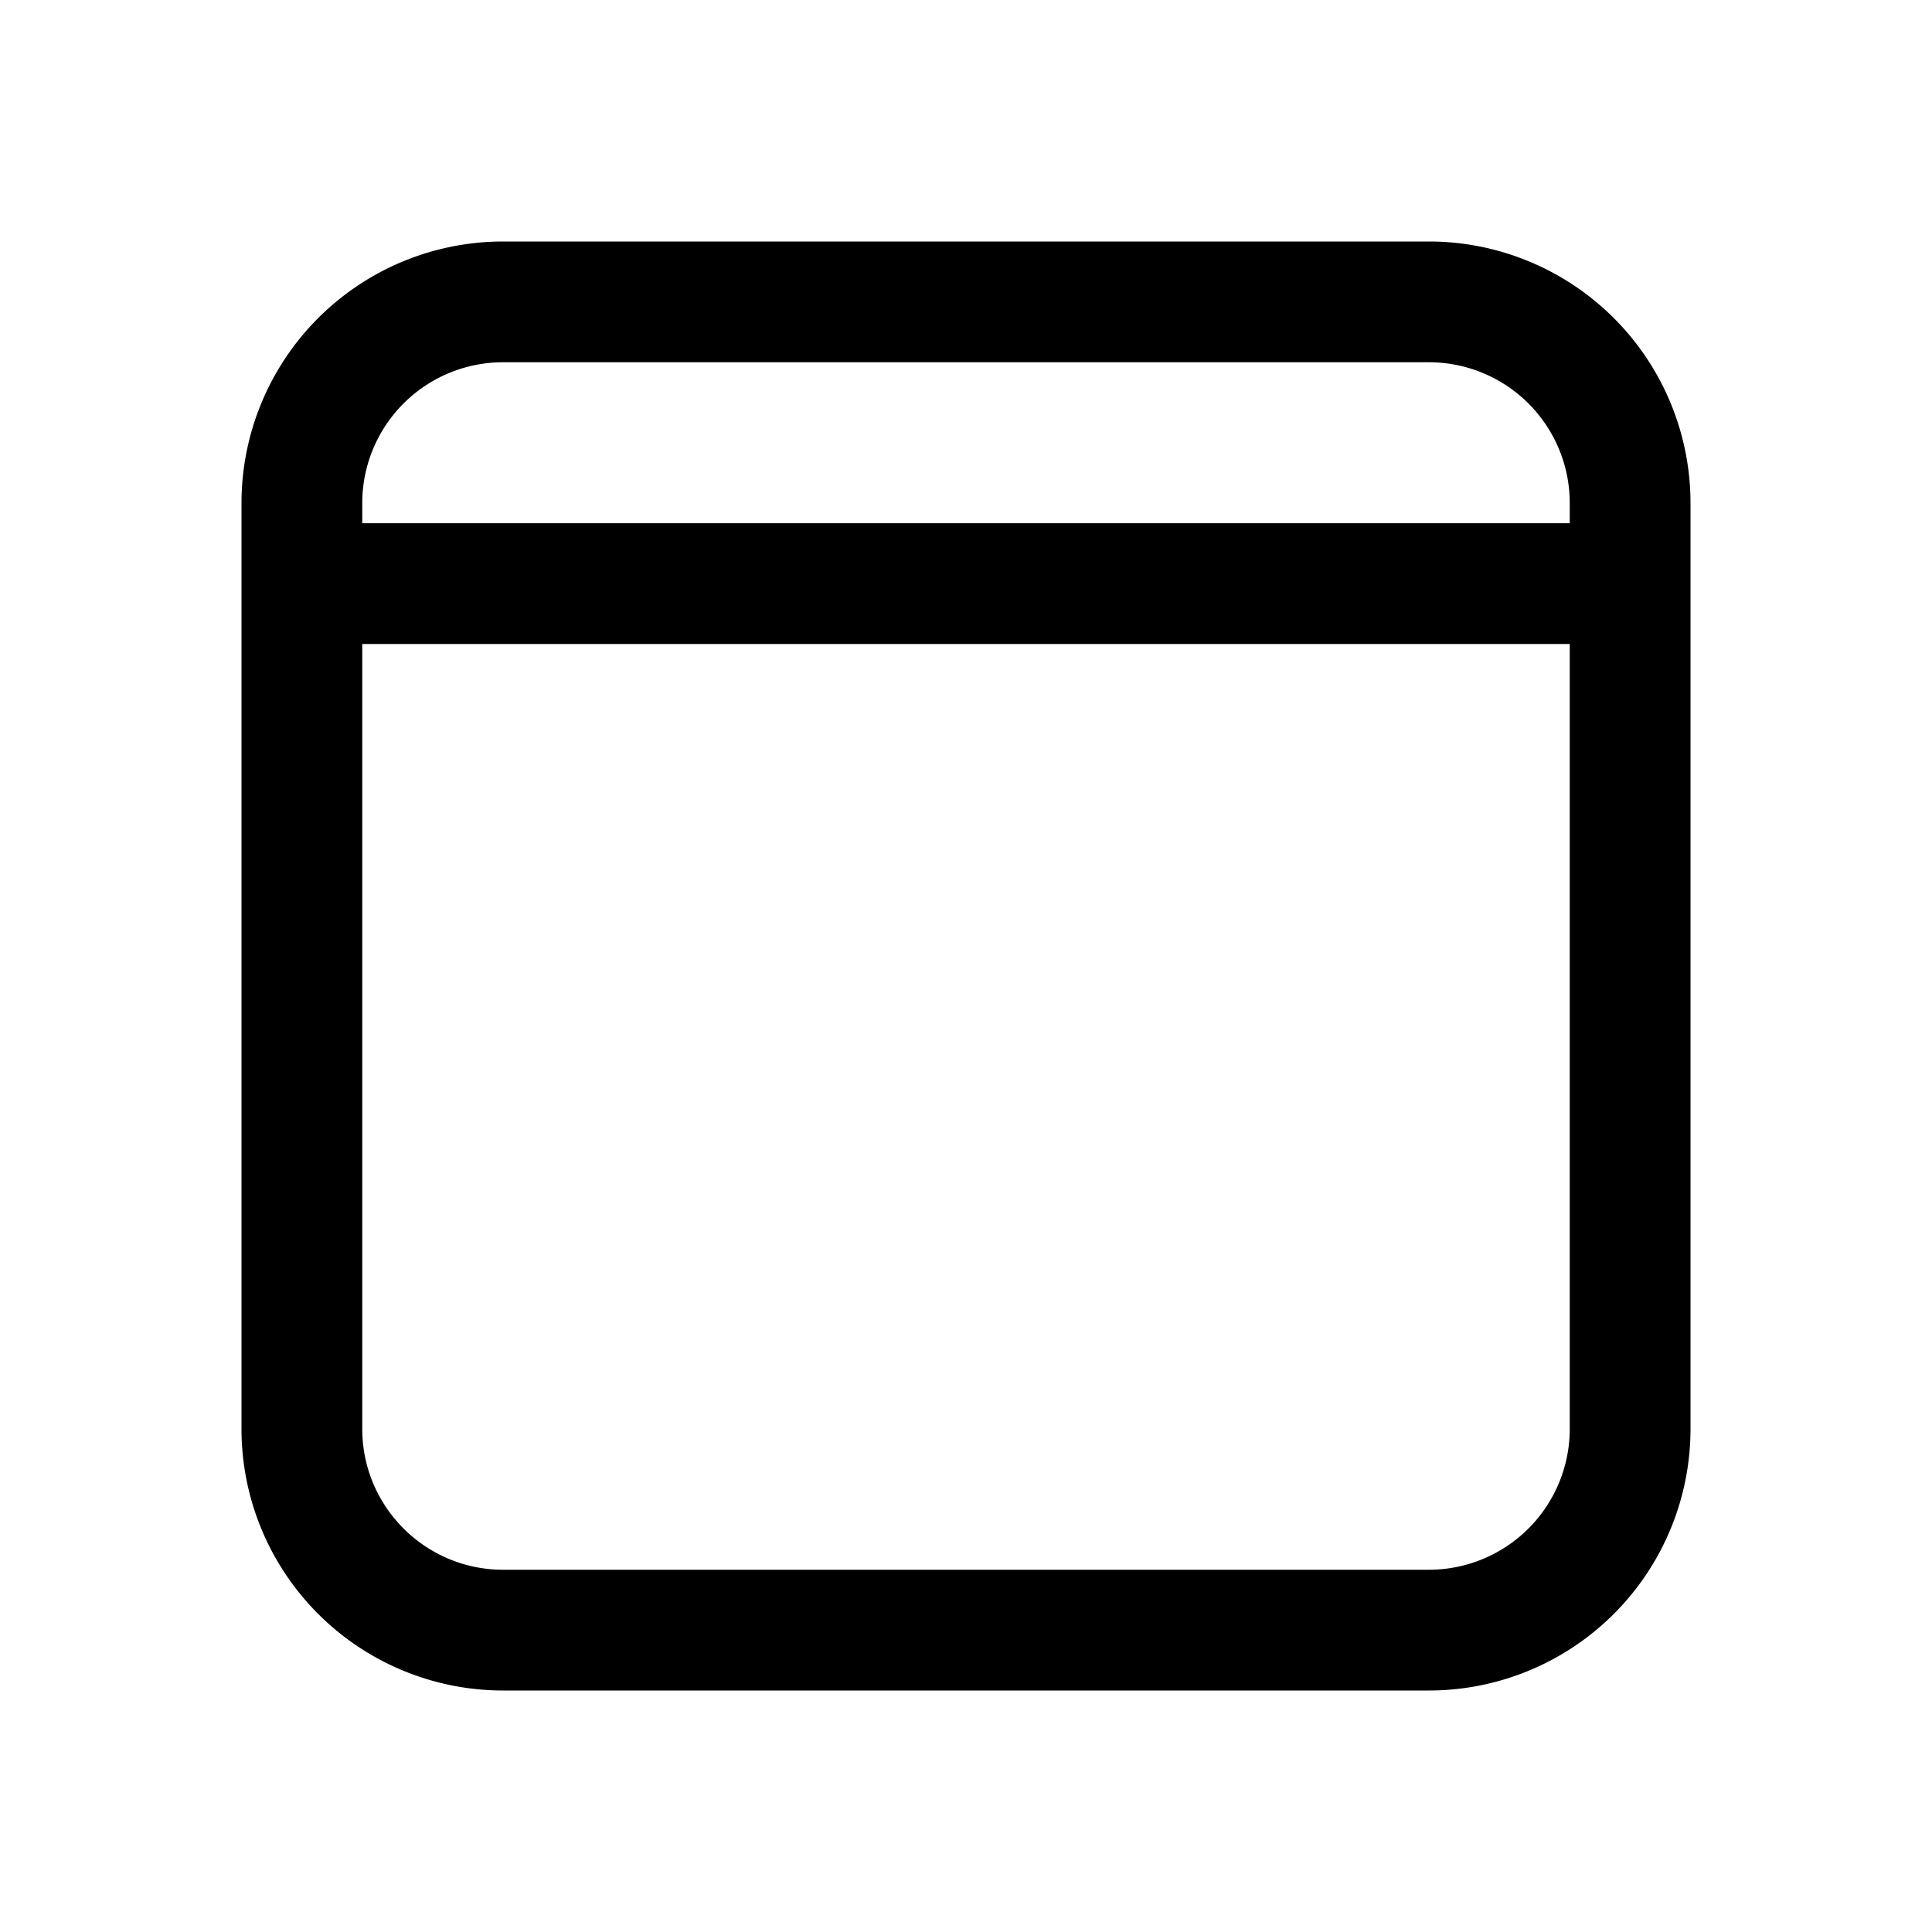 <svg width="24" height="24" fill="none" viewBox="0 0 24 24" xmlns="http://www.w3.org/2000/svg"><path d="M3 6.25A3.25 3.25 0 0 1 6.25 3h11.5A3.25 3.25 0 0 1 21 6.25v11.5A3.25 3.25 0 0 1 17.75 21H6.25A3.25 3.25 0 0 1 3 17.75V6.25ZM6.25 4.5A1.75 1.75 0 0 0 4.5 6.25v.25h15v-.25a1.75 1.75 0 0 0-1.75-1.75H6.25ZM19.5 8h-15v9.75c0 .966.784 1.75 1.75 1.75h11.5a1.75 1.75 0 0 0 1.75-1.75V8Z" fill="context-fill"/></svg>